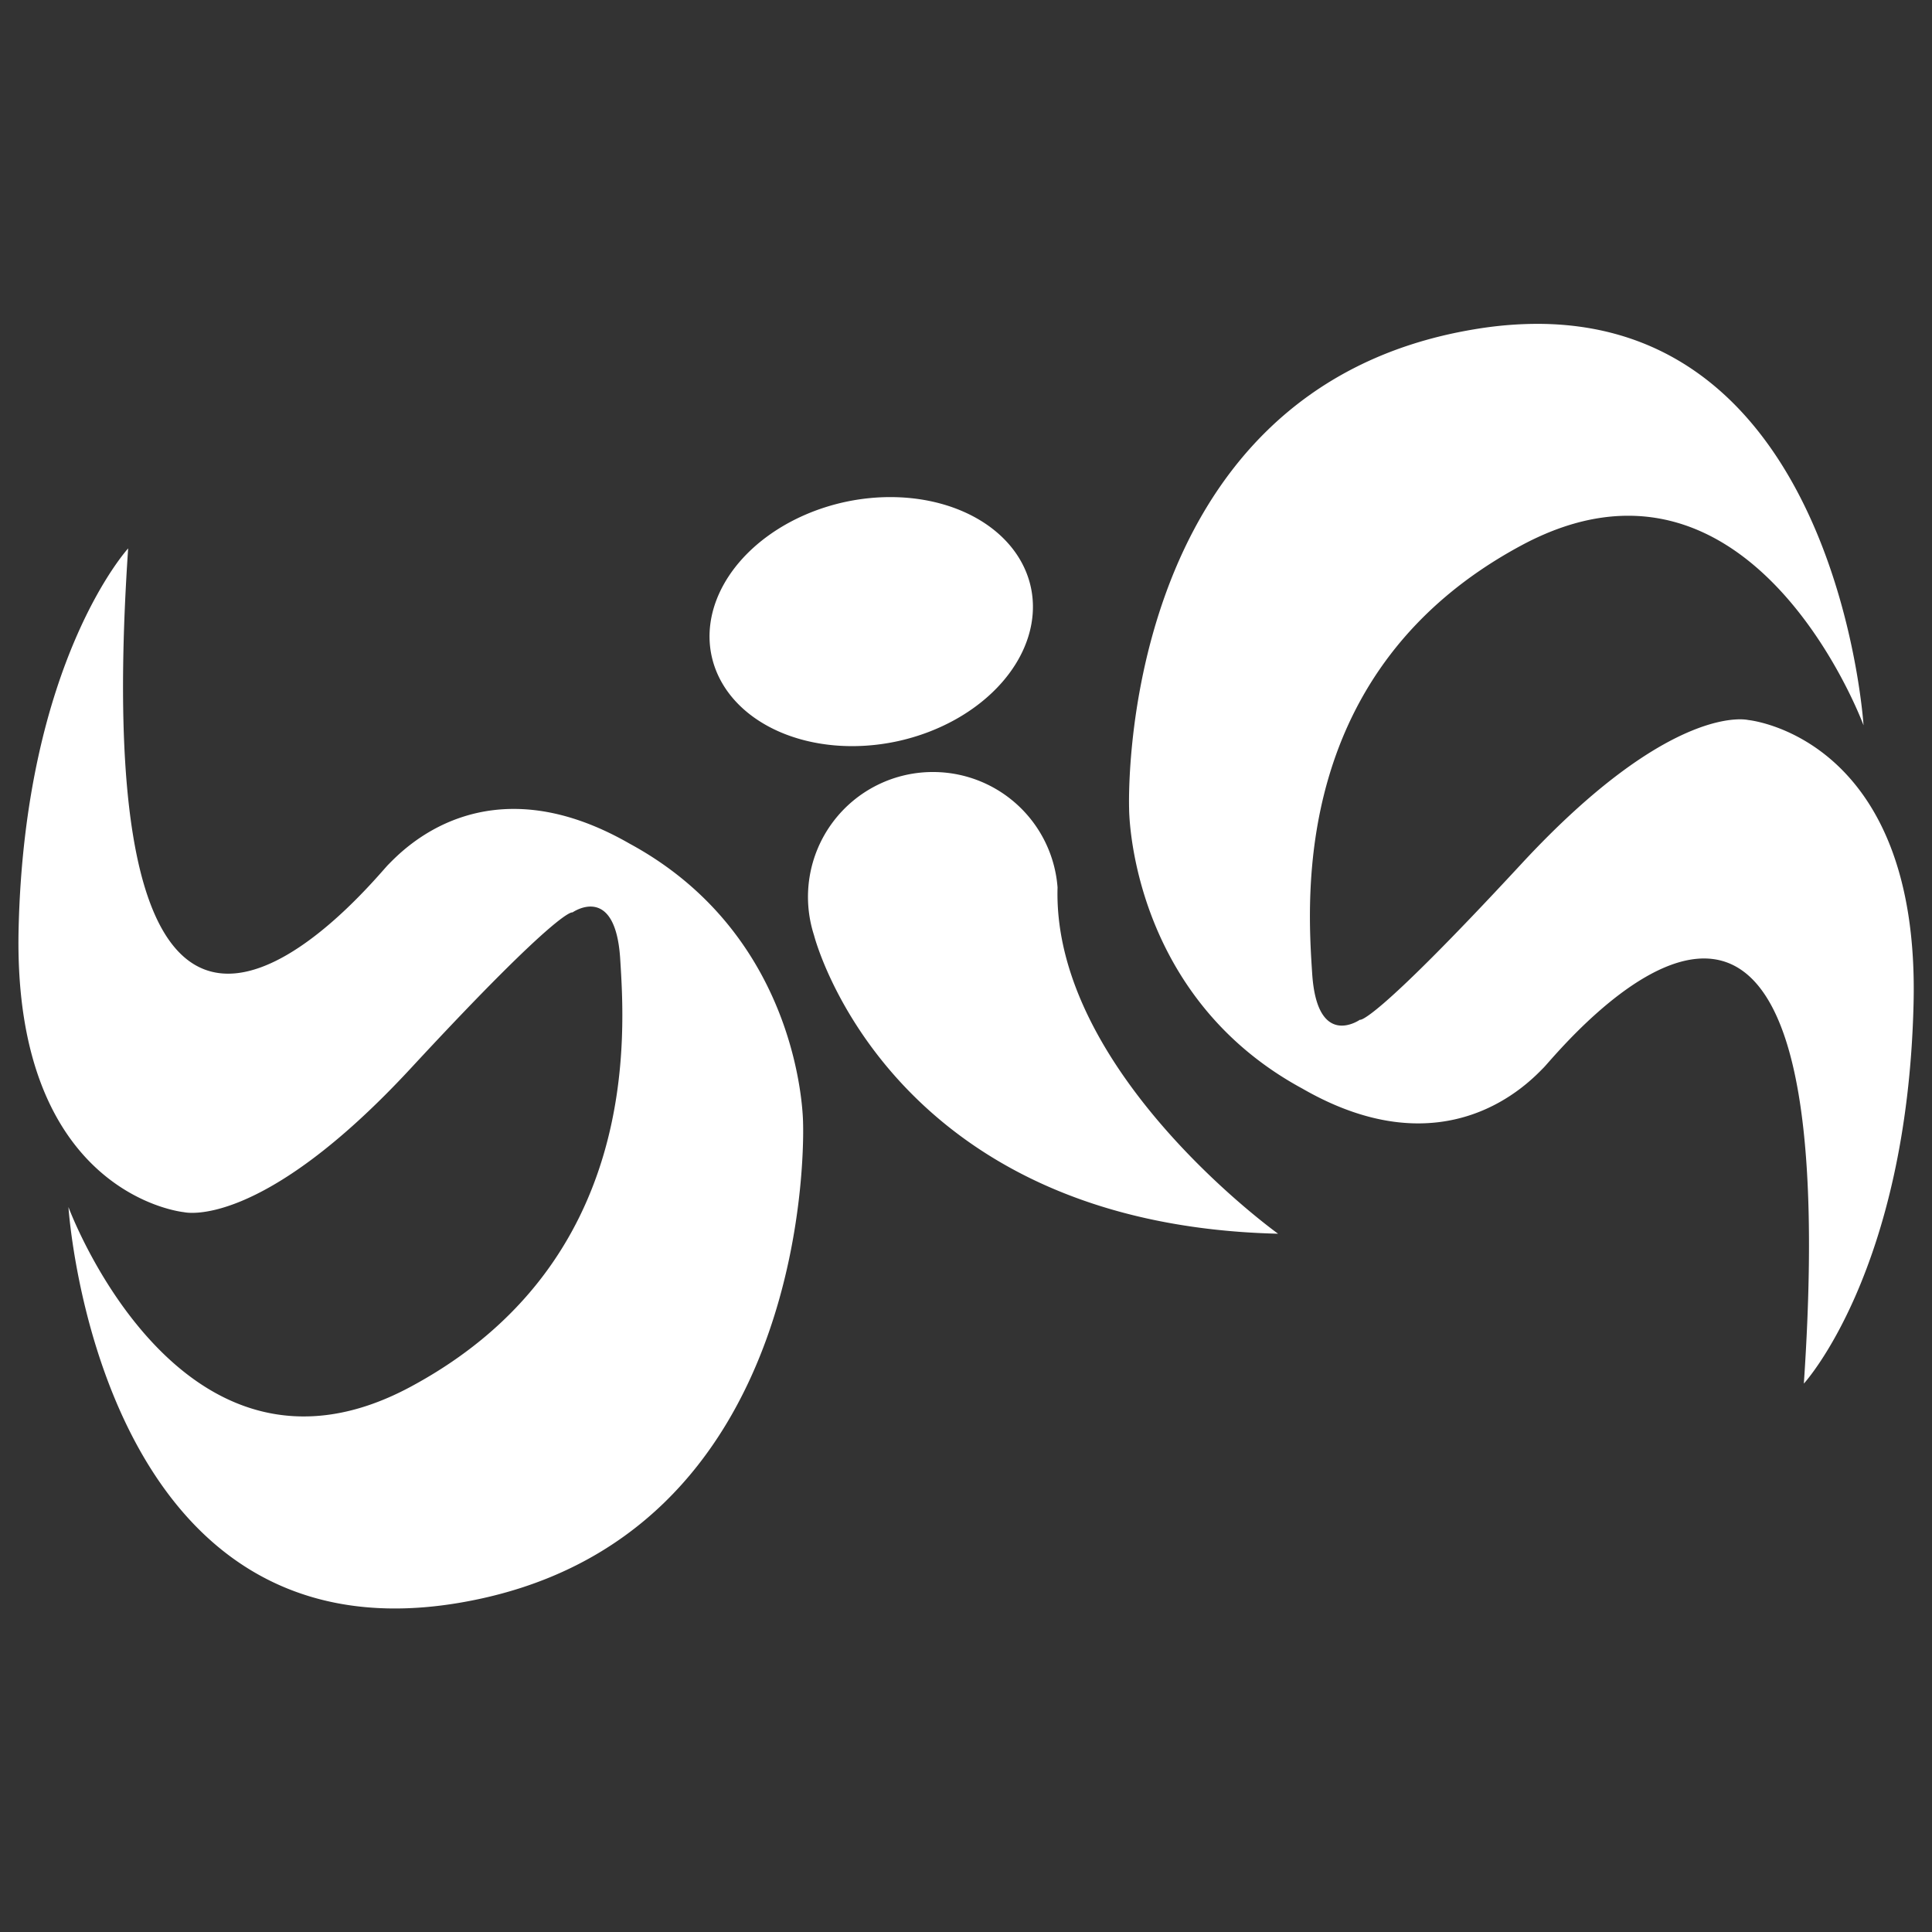 <?xml version="1.0" encoding="UTF-8" standalone="no"?>
<!-- Created with Inkscape (http://www.inkscape.org/) -->

<svg
   width="40"
   height="40"
   viewBox="0 0 10.583 10.583"
   version="1.1"
   id="svg5"
   inkscape:version="1.1.2 (0a00cf5339, 2022-02-04, custom)"
   sodipodi:docname="logo-big.svg"
   xmlns:inkscape="http://www.inkscape.org/namespaces/inkscape"
   xmlns:sodipodi="http://sodipodi.sourceforge.net/DTD/sodipodi-0.dtd"
   xmlns="http://www.w3.org/2000/svg"
   xmlns:svg="http://www.w3.org/2000/svg">
  <rect x="0" y="0" width="10.583" height="10.583" fill="#333333" stroke="none"/>
  <sodipodi:namedview
     id="namedview7"
     pagecolor="#ffffff"
     bordercolor="#666666"
     borderopacity="1.0"
     inkscape:pageshadow="2"
     inkscape:pageopacity="0.0"
     inkscape:pagecheckerboard="0"
     inkscape:document-units="mm"
     showgrid="false"
     units="px"
     width="40px"
     inkscape:zoom="16.918206"
     inkscape:cx="34.193933"
     inkscape:cy="18.05747"
     inkscape:window-width="2560"
     inkscape:window-height="1003"
     inkscape:window-x="0"
     inkscape:window-y="0"
     inkscape:window-maximized="1"
     inkscape:current-layer="layer1" />
  <defs
     id="defs2" />
  <g
     inkscape:label="Camada 1"
     inkscape:groupmode="layer"
     id="layer1">
    <g
       id="g1244"
       transform="translate(0.005,-0.341)"
       style="fill:#ffffff">
      <path
         id="path531"
         style="fill:#ffffff;stroke-width:0.019"
         class="cls-2"
         d="M 8.419,2.115 C 8.31,2.115 8.194,2.124 8.07,2.145 6.095,2.474 6.18,4.772 6.18,4.772 c 0,0 -0.002,1.017 0.949,1.532 0.79,0.455 1.245,-0.037 1.322,-0.115 0.078,-0.078 1.684,-2.088 1.425,1.731 0,0 0.566,-0.615 0.601,-2.081 C 10.513,4.374 9.571,4.285 9.571,4.285 c 0,0 -0.416,-0.104 -1.243,0.789 -0.827,0.893 -0.884,0.853 -0.884,0.853 0,0 -0.233,0.164 -0.261,-0.25 -0.027,-0.414 -0.117,-1.669 1.145,-2.348 1.262,-0.679 1.875,0.985 1.875,0.985 0,0 -0.139,-2.196 -1.784,-2.199 z M 4.879,3.064 A 0.671,0.895 77.92 0 0 4.627,3.09 0.671,0.895 77.92 0 0 3.893,3.934 0.671,0.895 77.92 0 0 4.908,4.402 0.671,0.895 77.92 0 0 5.642,3.559 0.671,0.895 77.92 0 0 4.879,3.064 Z M 0.697,3.345 c 0,0 -0.565,0.616 -0.6,2.081 -0.035,1.465 0.906,1.555 0.906,1.555 0,0 0.416,0.104 1.243,-0.789 0.827,-0.893 0.885,-0.853 0.885,-0.853 0,0 0.233,-0.164 0.261,0.25 C 3.418,6.003 3.508,7.258 2.245,7.937 0.983,8.616 0.37,6.953 0.37,6.953 c 0,0 0.157,2.498 2.134,2.169 1.976,-0.329 1.89,-2.627 1.89,-2.627 0,0 0.002,-1.016 -0.949,-1.532 C 2.654,4.508 2.2,4.999 2.122,5.077 2.044,5.155 0.439,7.165 0.697,3.345 Z M 5.116,4.57 A 0.684,0.684 0 0 0 4.454,5.464 c 0,0 0.4,1.584 2.542,1.635 0,0 -1.237,-0.886 -1.208,-1.897 A 0.684,0.684 0 0 0 5.116,4.57 Z" />
    </g>
  </g>
</svg>
